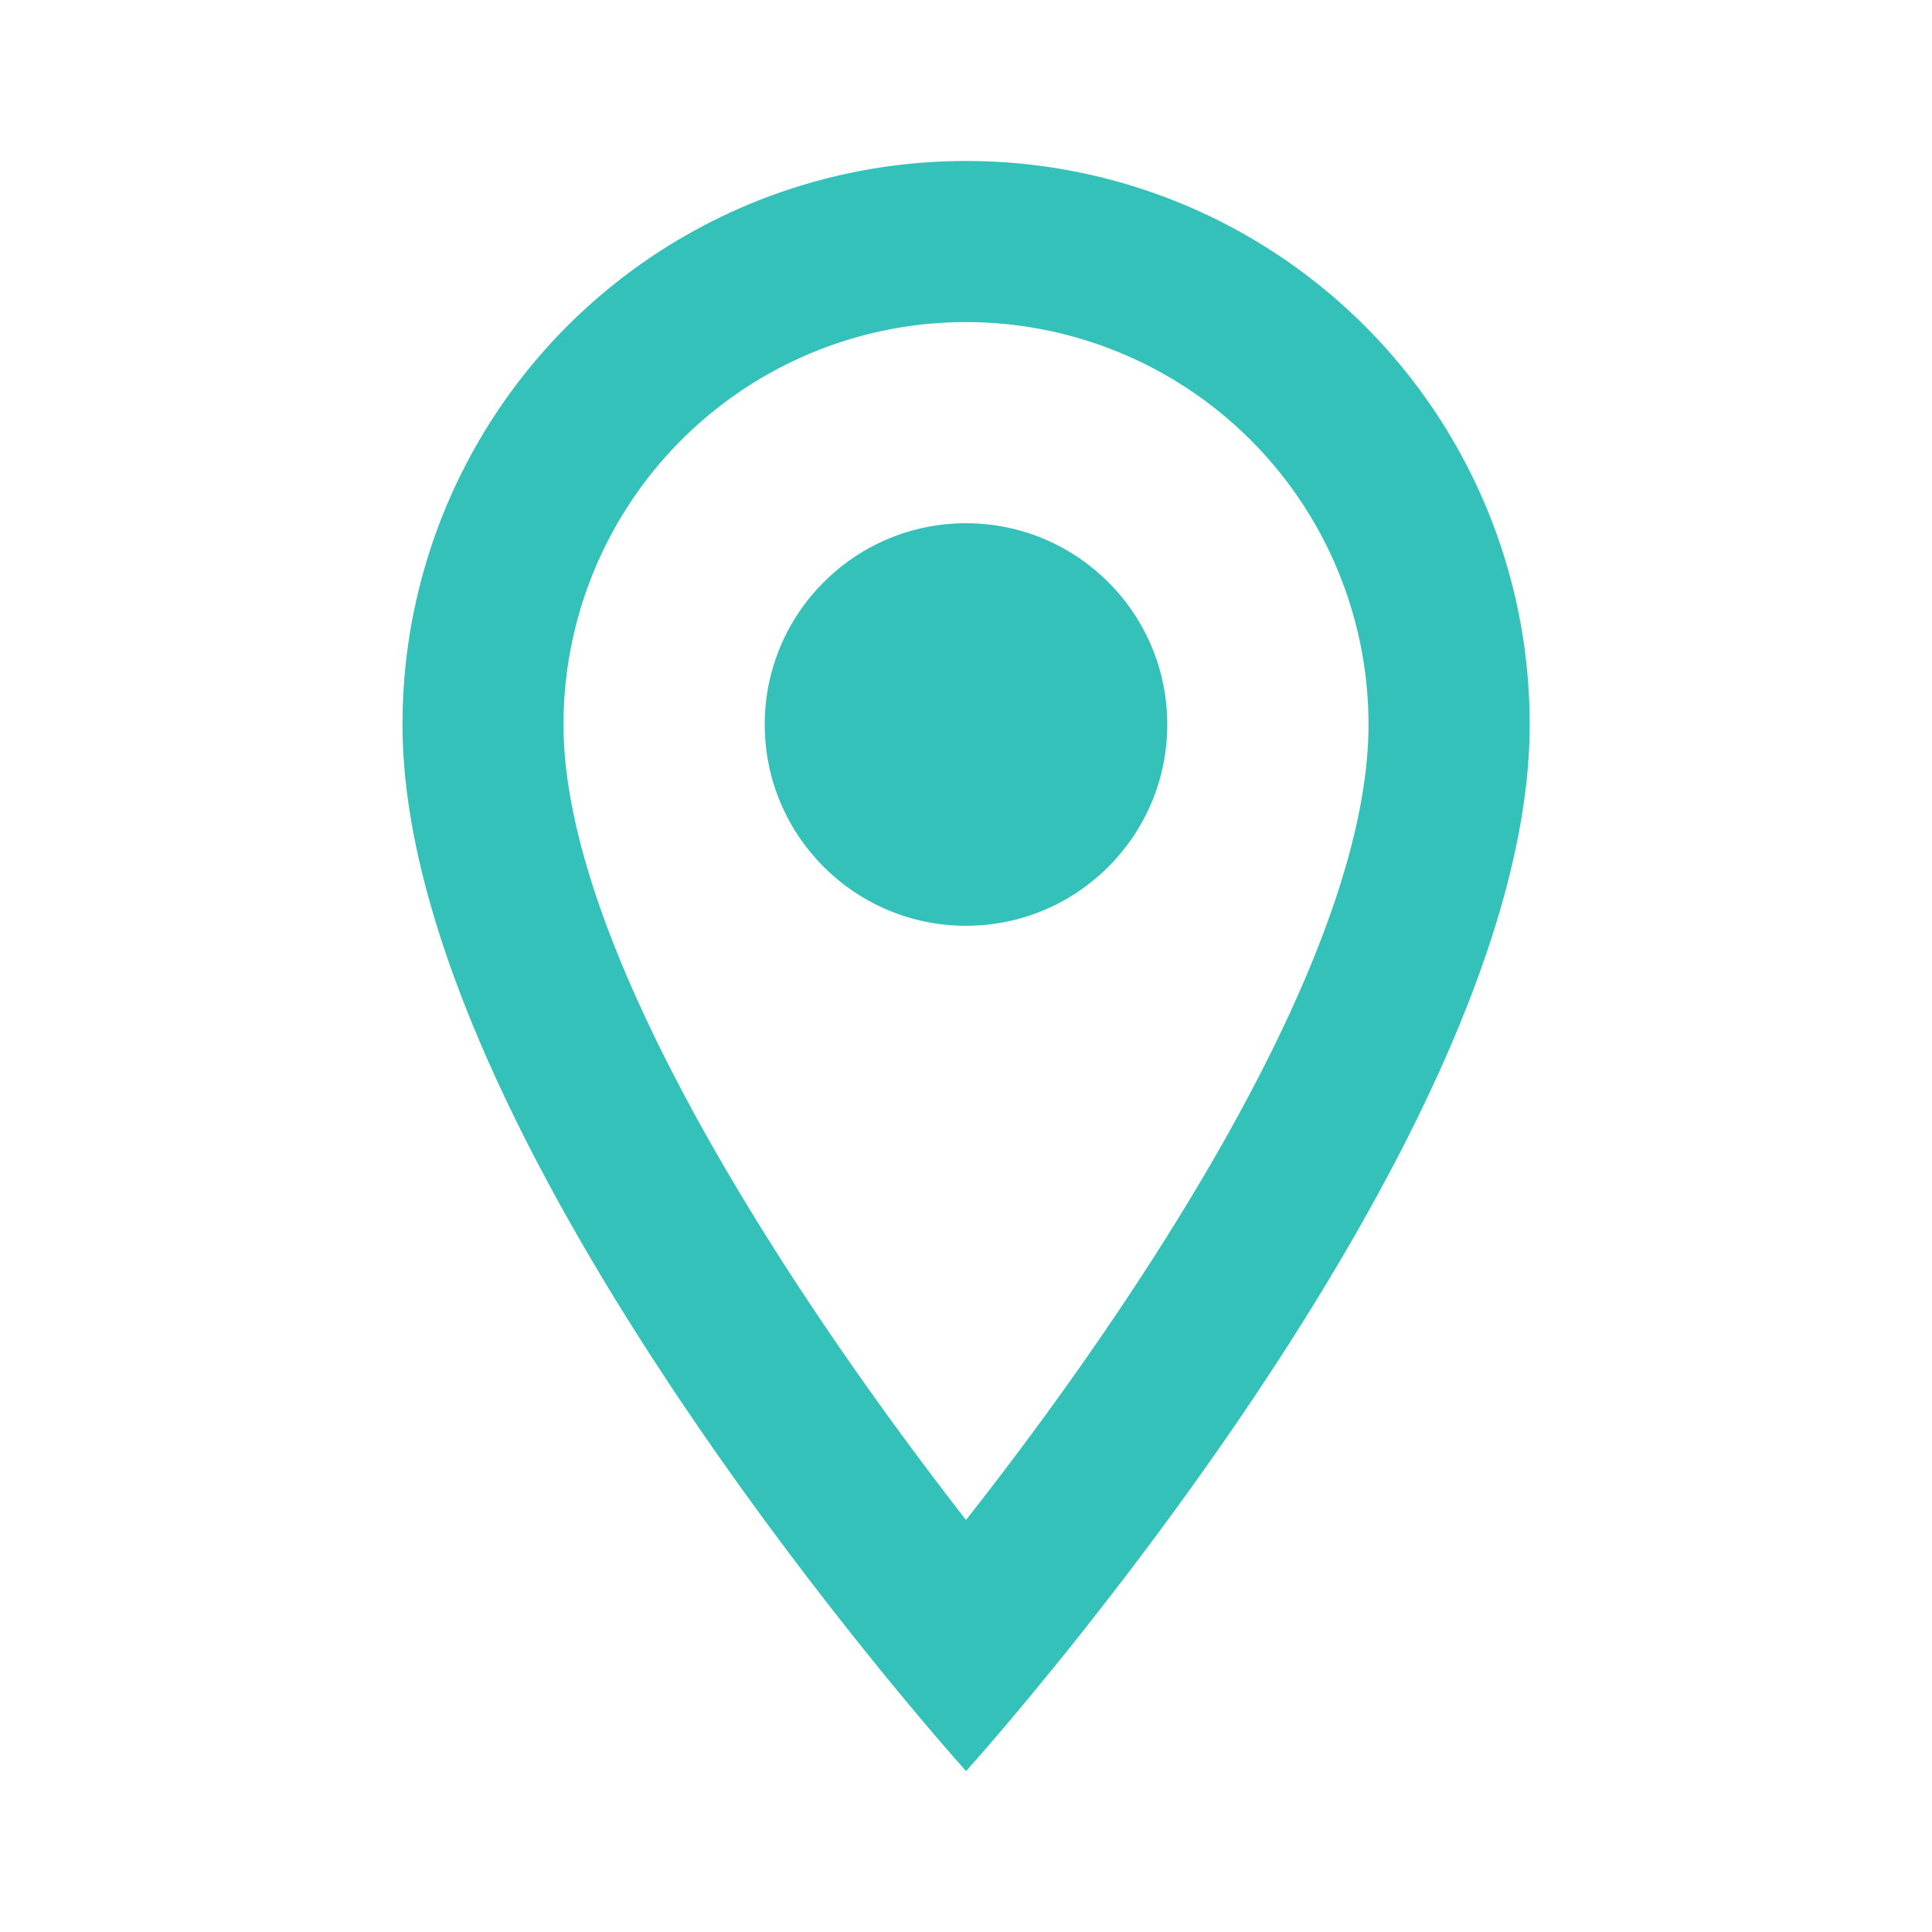 <svg xmlns="http://www.w3.org/2000/svg" xmlns:xlink="http://www.w3.org/1999/xlink" width="45.25" height="45.25" viewBox="0 0 45.25 45.25">
  <defs>
    <clipPath id="clip-path">
      <rect width="45.25" height="45.25" fill="none"/>
    </clipPath>
  </defs>
  <g id="outline-place-24px" clip-path="url(#clip-path)">
    <g id="outline-place-24px-2" data-name="outline-place-24px" opacity="0.8">
      <path id="Trazado_474" data-name="Trazado 474" d="M0,0H45.25V45.25H0Z" fill="none"/>
      <path id="Trazado_475" data-name="Trazado 475" d="M18.2,2A13.188,13.188,0,0,0,5,15.2c0,9.9,13.2,24.51,13.2,24.51S31.4,25.1,31.4,15.2A13.188,13.188,0,0,0,18.2,2ZM8.771,15.2a9.427,9.427,0,0,1,18.854,0c0,5.43-5.43,13.556-9.427,18.628C14.276,28.792,8.771,20.571,8.771,15.2Z" transform="translate(4.427 1.771)" fill="#00b2a9"/>
      <circle id="Elipse_69" data-name="Elipse 69" cx="4.714" cy="4.714" r="4.714" transform="translate(17.911 12.255)" fill="#00b2a9"/>
    </g>
  </g>
</svg>
